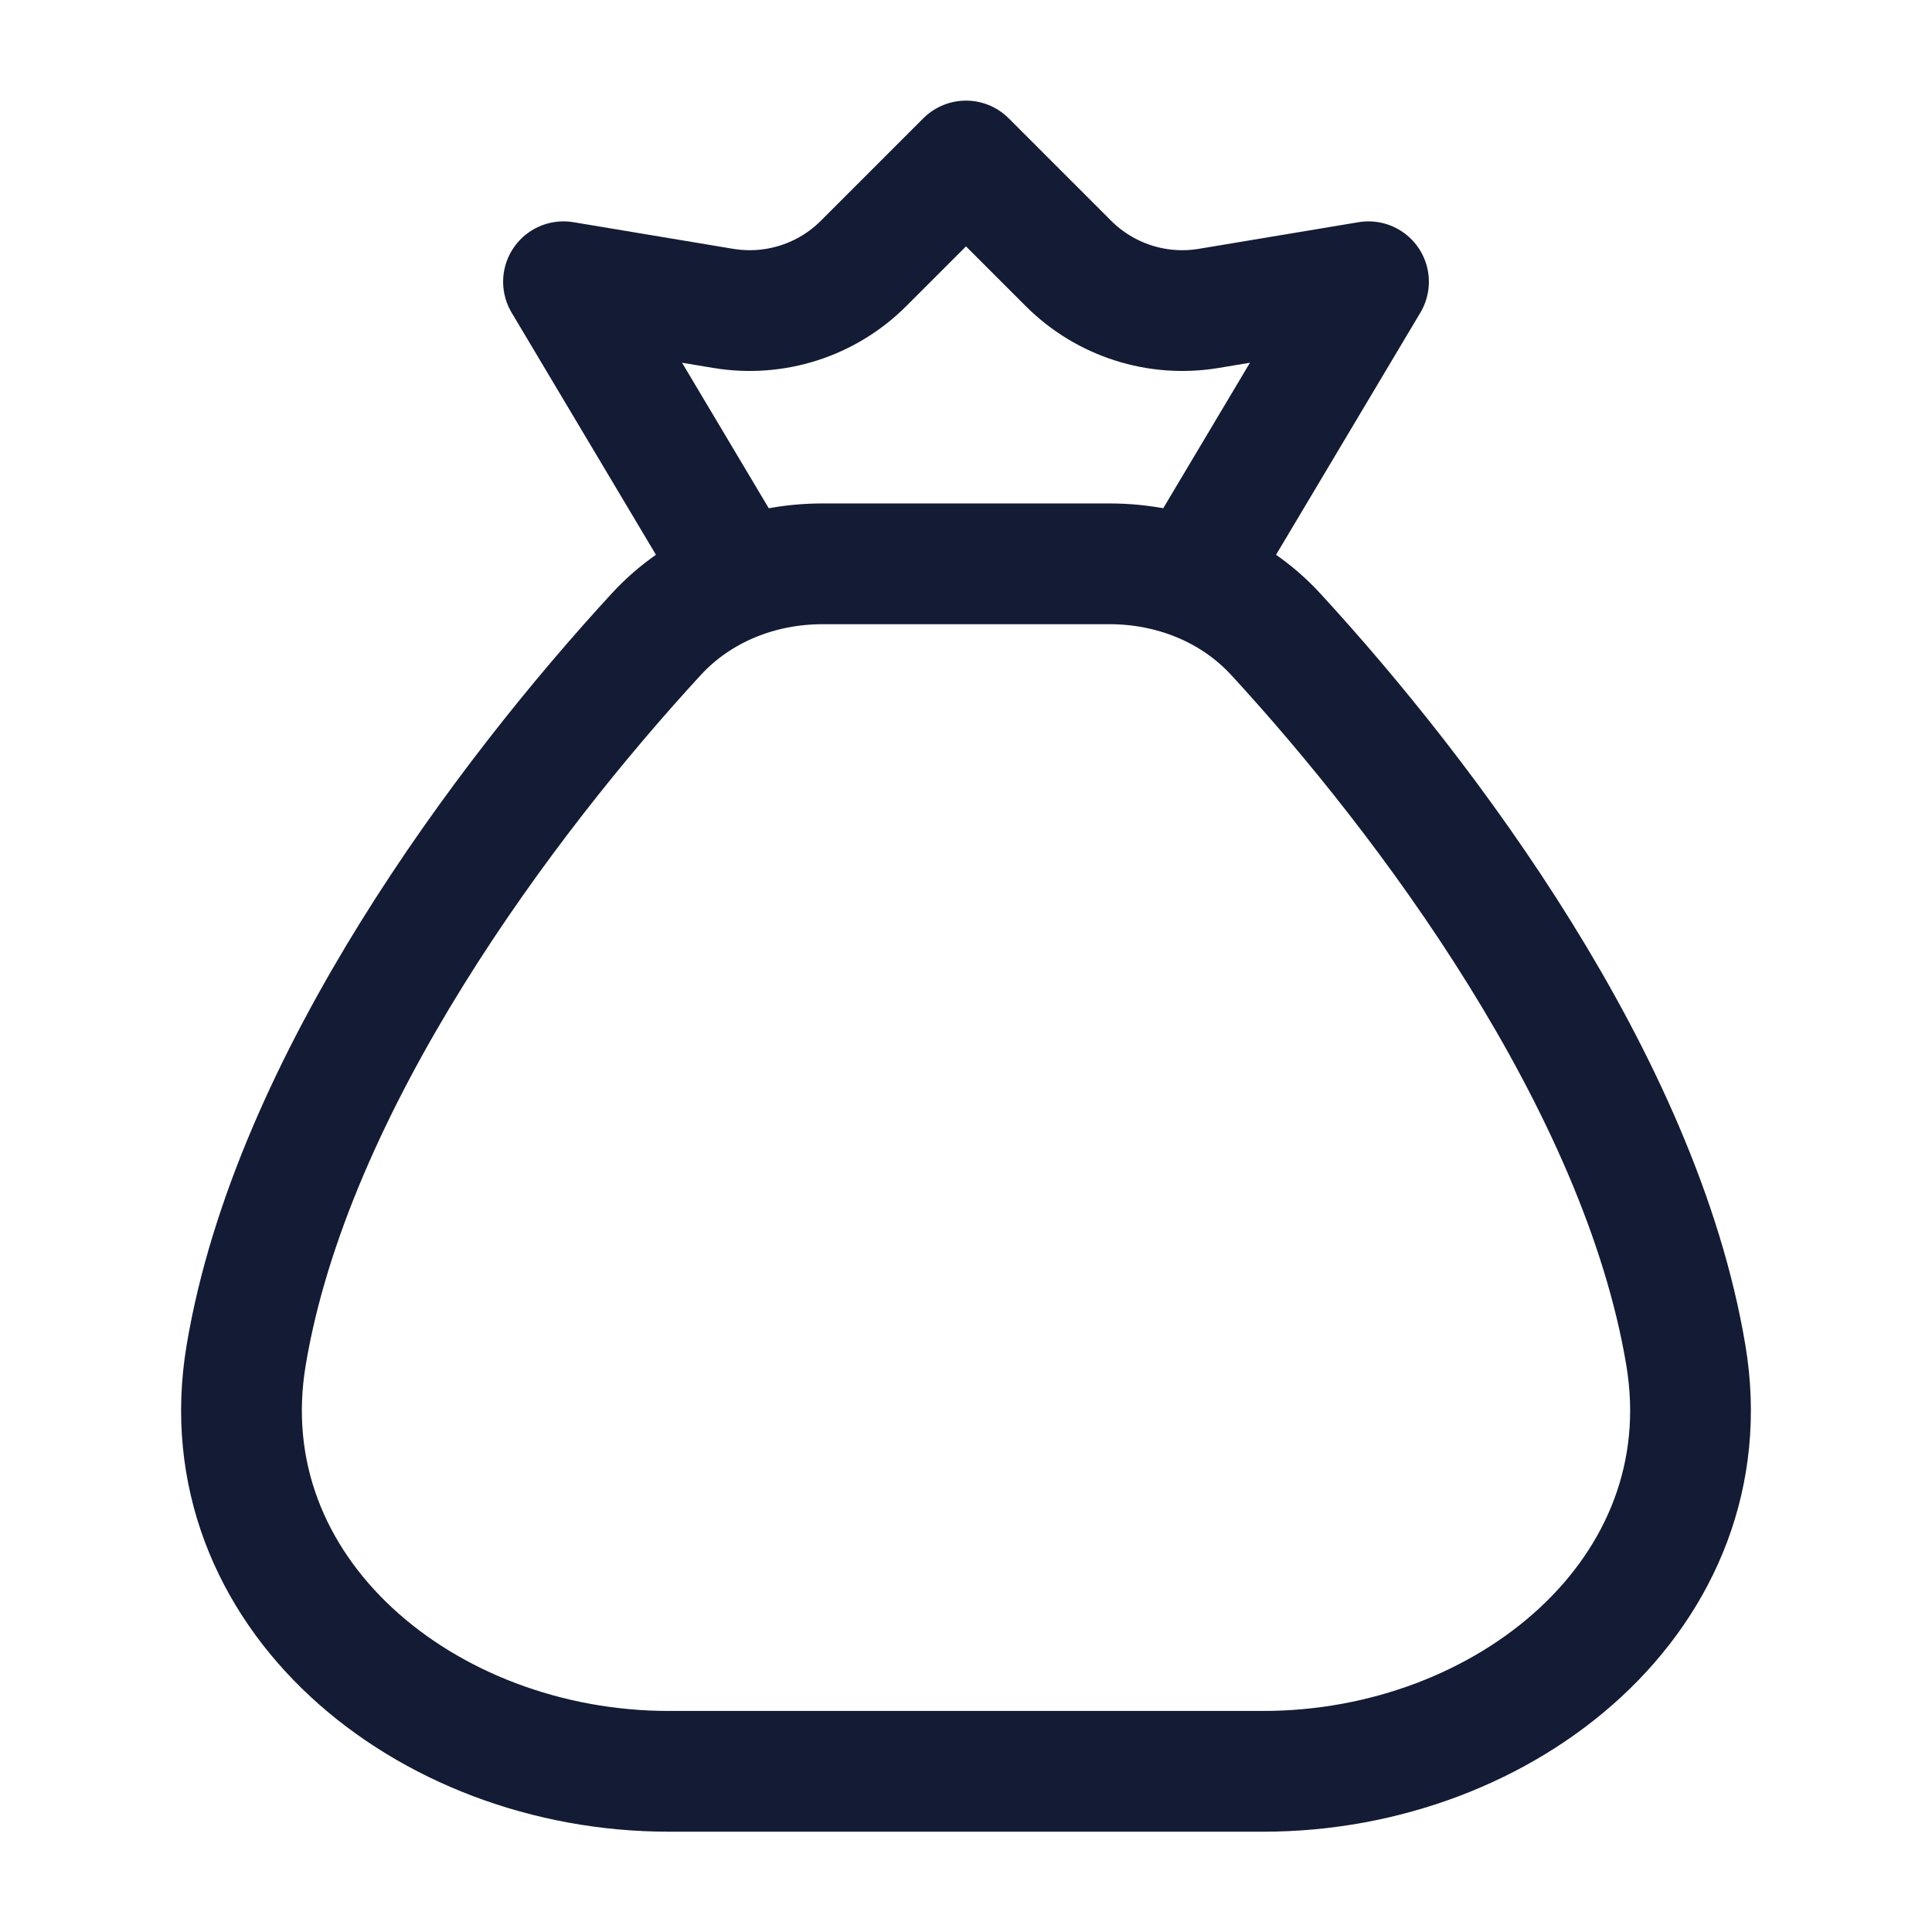 <svg width="24" height="24" viewBox="0 0 24 24" fill="none" xmlns="http://www.w3.org/2000/svg">
<path d="M20.943 16.84C20.379 13.451 17.714 9.906 15.847 7.878C15.318 7.303 14.563 7.004 13.782 7.004H10.218C9.437 7.004 8.682 7.303 8.153 7.878C6.286 9.906 3.621 13.451 3.057 16.84C2.569 19.778 5.279 22.004 8.308 22.004H15.692C18.721 22.004 21.431 19.778 20.943 16.84Z" stroke="#141B34" stroke-width="1.5" stroke-linecap="round" stroke-linejoin="round"/>
<path d="M9.086 7L7 3.5L8.985 3.831C9.622 3.937 10.271 3.729 10.728 3.272L12 2L13.272 3.272C13.729 3.729 14.378 3.937 15.015 3.831L17 3.5L14.914 7" stroke="#141B34" stroke-width="1.5" stroke-linecap="round" stroke-linejoin="round"/>
</svg>
